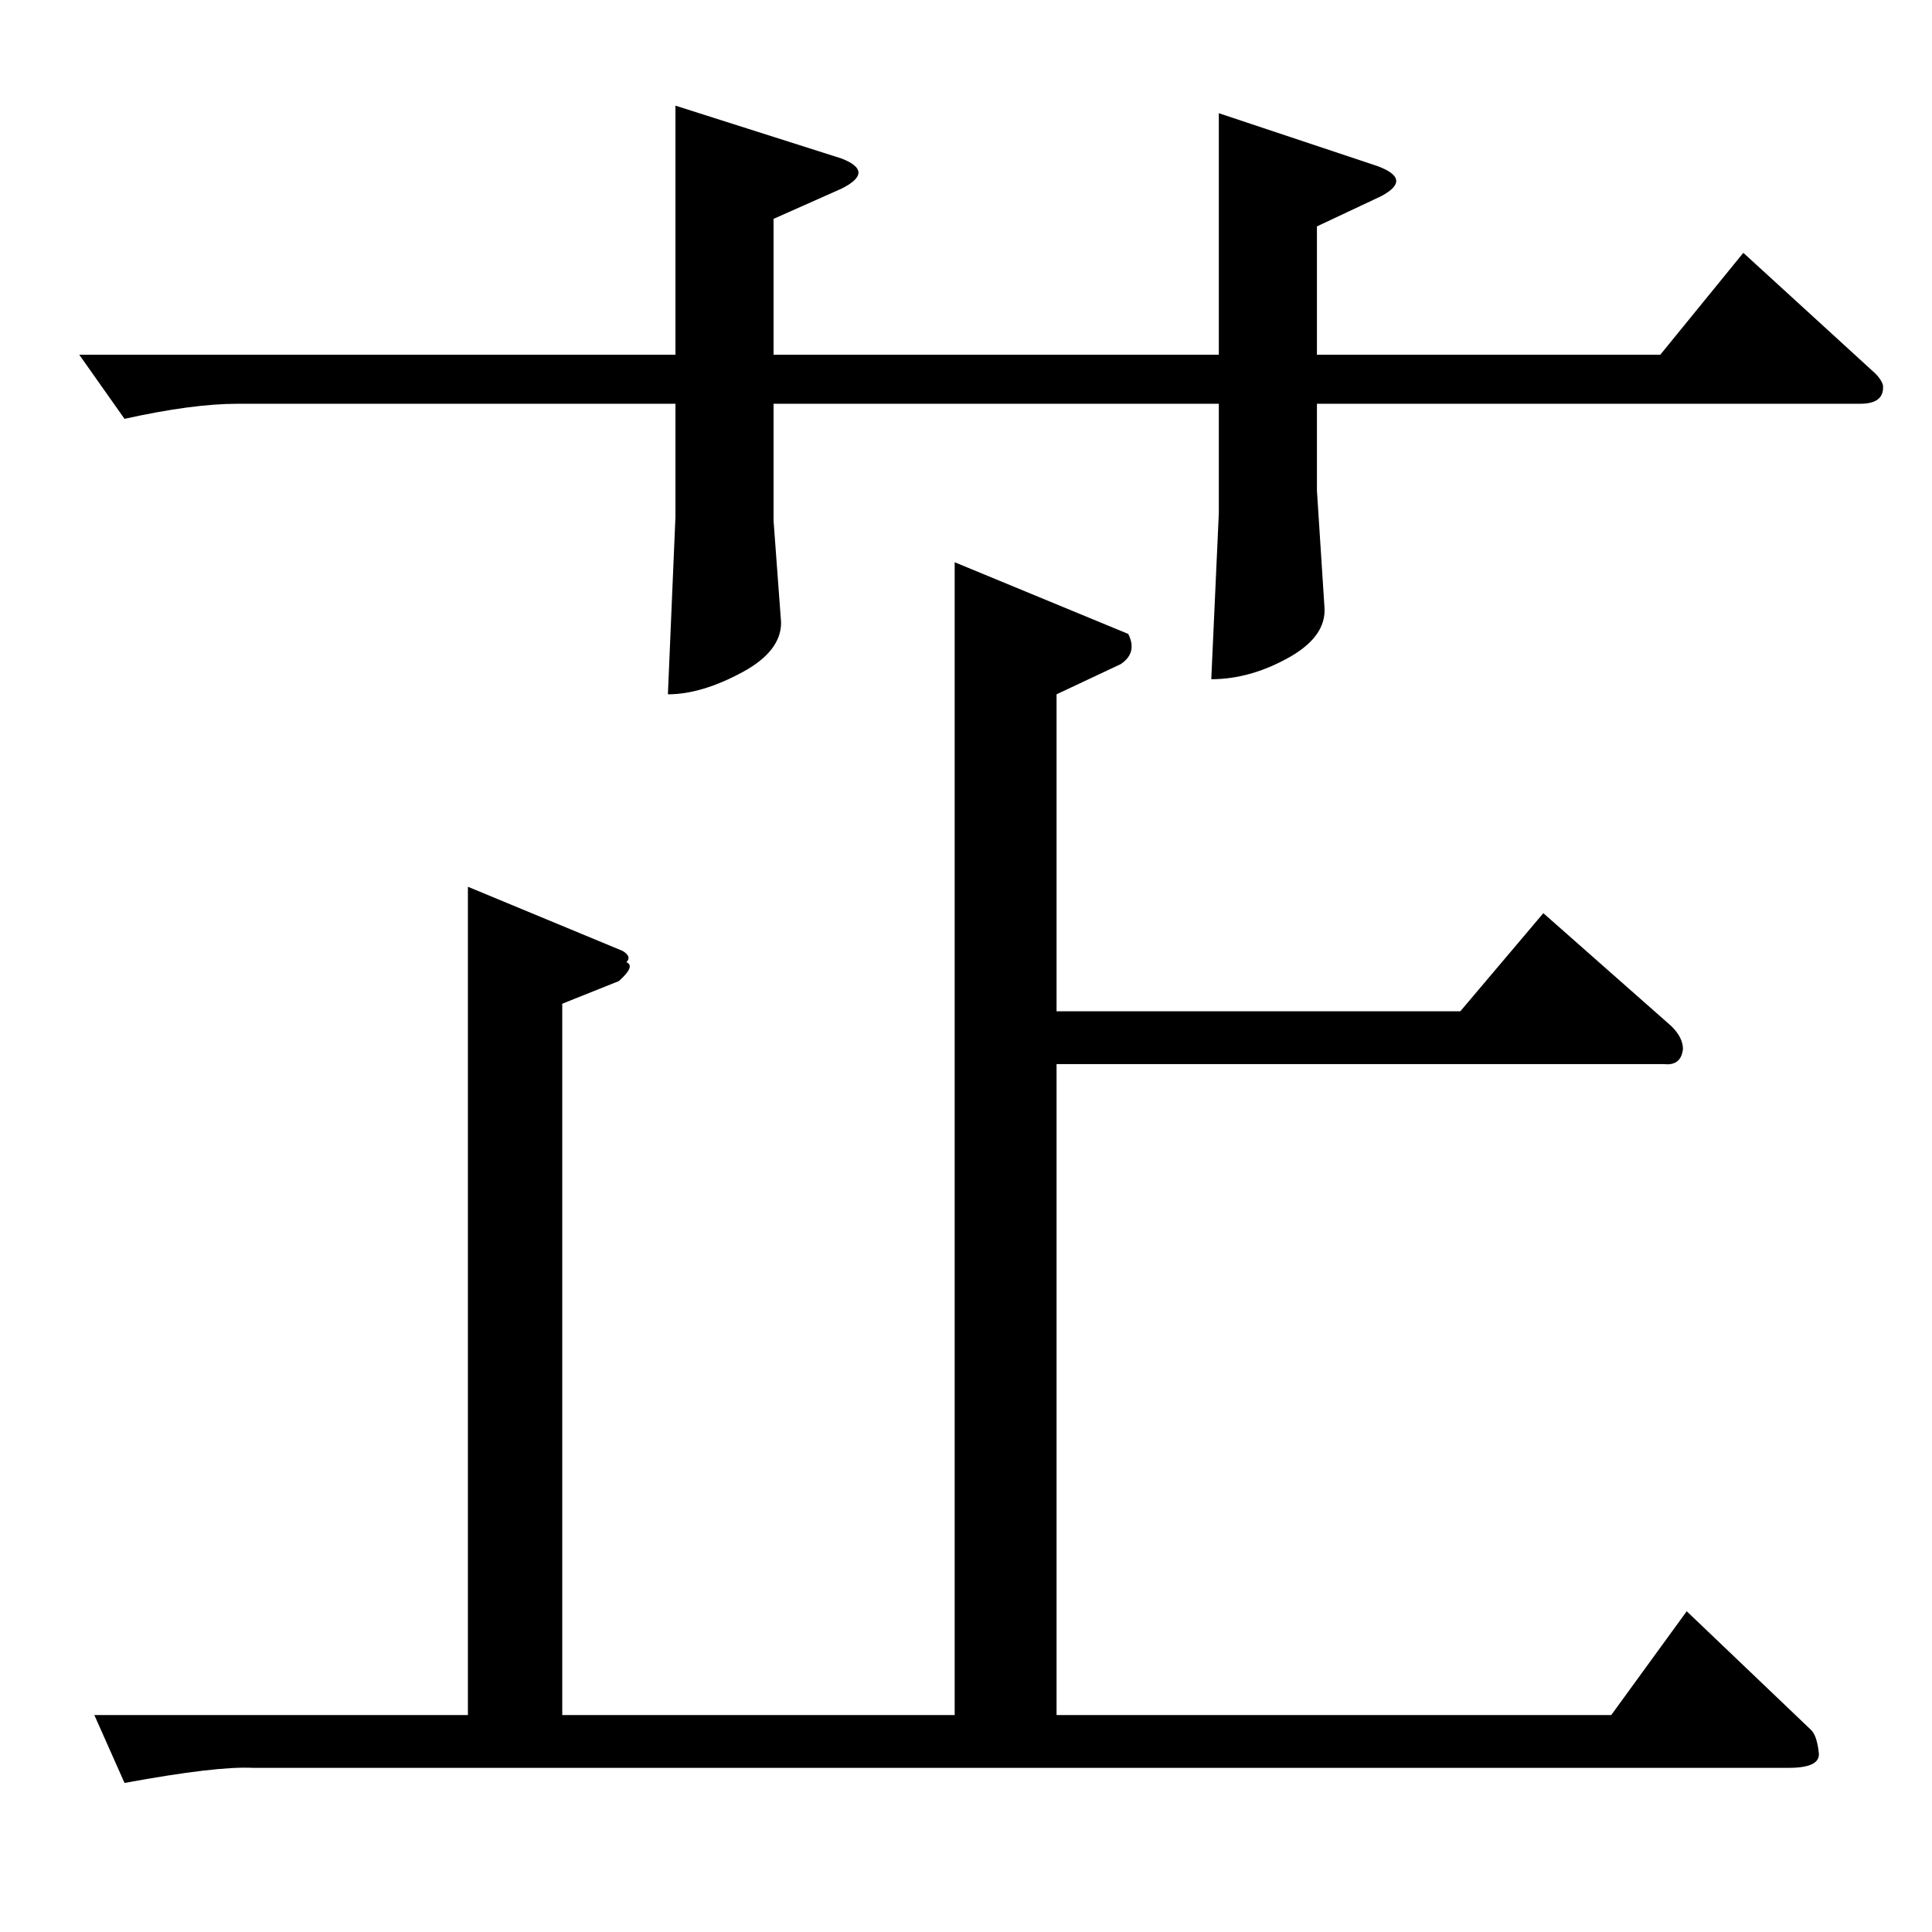 <?xml version="1.0" standalone="no"?>
<!DOCTYPE svg PUBLIC "-//W3C//DTD SVG 1.1//EN" "http://www.w3.org/Graphics/SVG/1.1/DTD/svg11.dtd" >
<svg xmlns="http://www.w3.org/2000/svg" xmlns:xlink="http://www.w3.org/1999/xlink" version="1.1" viewBox="0 -205 1024 1024">
  <g transform="matrix(1 0 0 -1 0 819)">
   <path fill="currentColor"
d="M42 836h316v132l88 -28q18 -7 0 -16l-36 -16v-72h236v128l84 -28q19 -7 2 -16l-34 -16v-68h182l44 54l70 -64q3 -3 4 -6q1 -10 -12 -10h-288v-46l4 -62q1 -15 -18 -26q-21 -12 -42 -12l4 88v58h-236v-62l4 -54q0 -15 -20 -26q-22 -12 -40 -12l4 94v60h-232q-24 0 -60 -8
l-24 34v0v0zM506 726l92 -38q5 -10 -4 -16l-34 -16v-168h214l44 52l68 -60q6 -6 6 -12q-1 -9 -10 -8h-322v-345h294l40 55l66 -63q3 -3 4 -12q1 -8 -16 -8h-814q-19 1 -68 -8l-16 36h198v439l82 -34q5 -3 2 -6q5 -2 -4 -10l-30 -12v-377h208v611v0v0z" />
  </g>

</svg>
